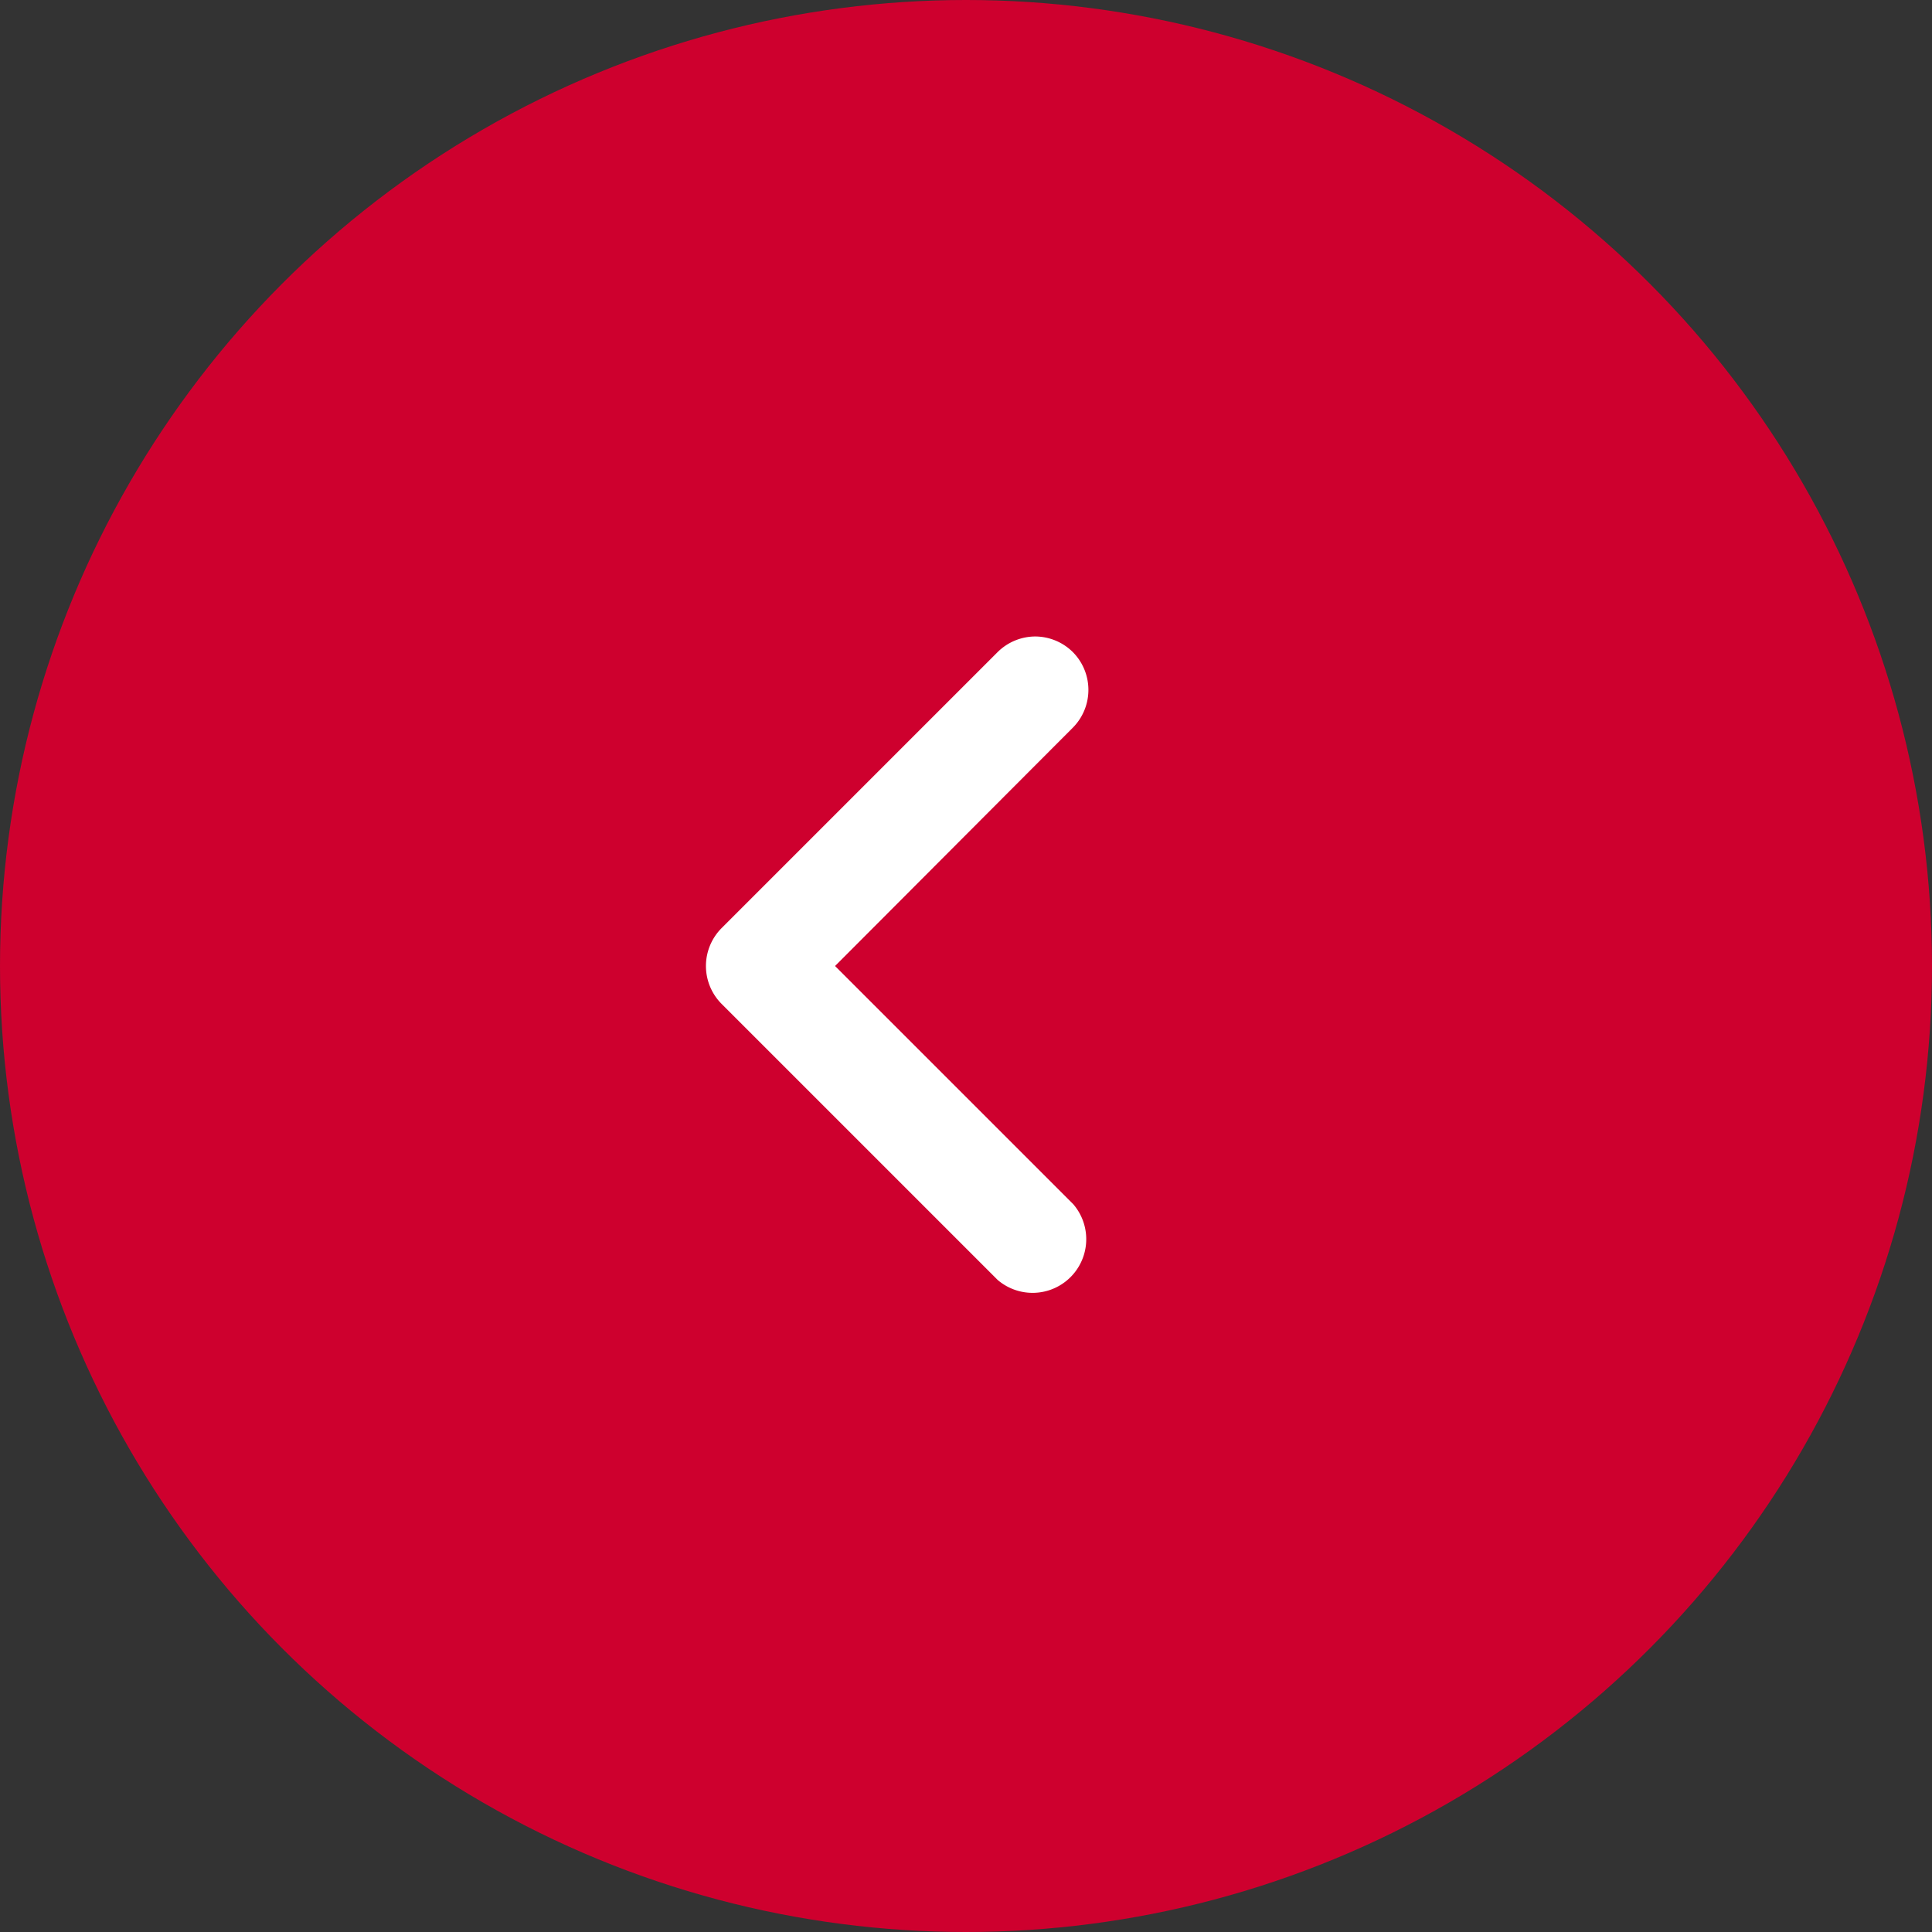 <svg xmlns="http://www.w3.org/2000/svg" viewBox="0 0 36 36"><rect x="0" y="0" width="36" height="36" fill="#333333" stroke="none"/><defs><style>.cls-1{fill:#ce002e;}.cls-2{fill:#fff;}</style></defs><title>prev_slider_btn</title><g id="Layer_2" data-name="Layer 2"><g id="レイヤー_2" data-name="レイヤー 2"><circle class="cls-1" cx="18" cy="18" r="18"/><path class="cls-2" d="M19.29,11.86a1,1,0,0,1,.7.29,1,1,0,0,1,0,1.41L15.56,18,20,22.44a1,1,0,0,1-1.41,1.41l-5.14-5.14a1,1,0,0,1,0-1.42l5.14-5.14A1,1,0,0,1,19.29,11.86Z"/></g></g></svg>